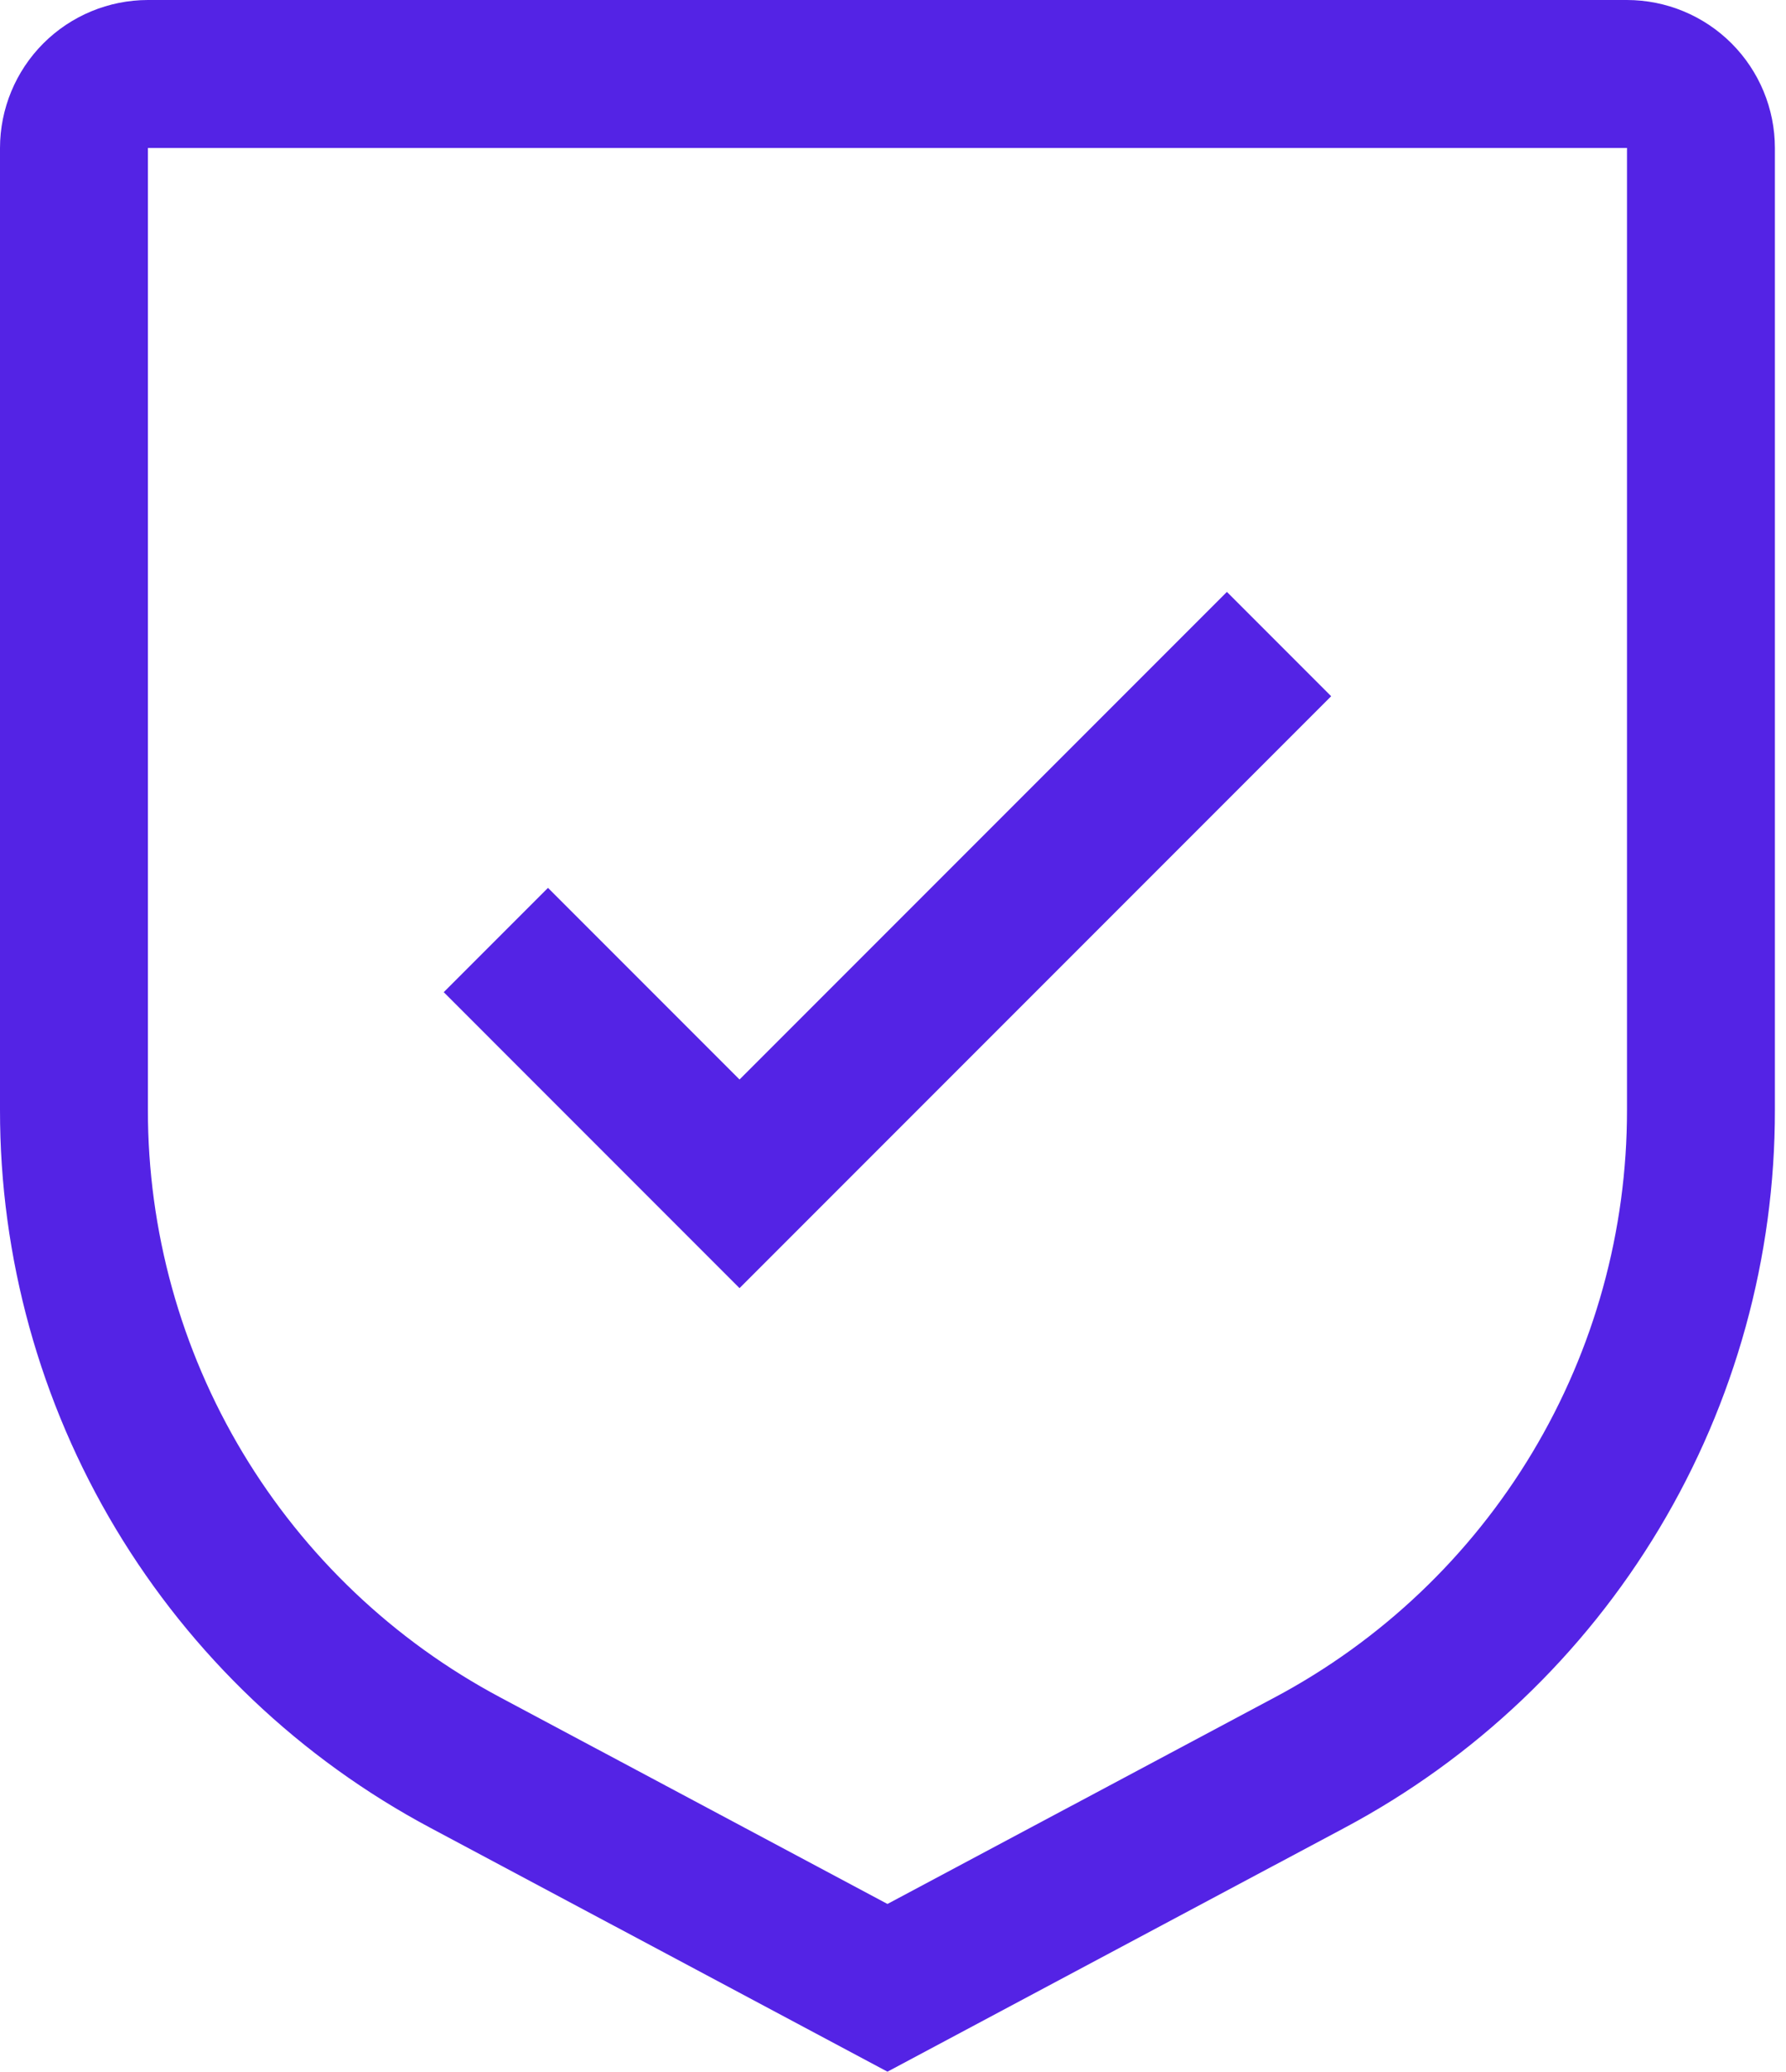 <svg width="69" height="80" viewBox="0 0 69 80" fill="none" xmlns="http://www.w3.org/2000/svg">
<path d="M28.571 41.686L21.171 34.286L17.143 38.314L28.571 49.743L51.428 26.886L47.4 22.857L28.571 41.686Z" fill="#5423E5"/>
<path d="M34.286 80L16.64 70.591C11.61 67.915 7.403 63.92 4.471 59.033C1.54 54.147 -0.006 48.555 1.77216e-05 42.857V5.714C0.002 4.199 0.604 2.747 1.675 1.675C2.747 0.604 4.199 0.002 5.714 0H62.857C64.372 0.002 65.825 0.604 66.896 1.675C67.967 2.747 68.57 4.199 68.571 5.714V42.857C68.578 48.555 67.032 54.147 64.1 59.033C61.169 63.92 56.962 67.915 51.931 70.591L34.286 80ZM5.714 5.714V42.857C5.71 47.519 6.975 52.095 9.374 56.093C11.773 60.09 15.215 63.359 19.331 65.549L34.286 73.523L49.24 65.551C53.357 63.362 56.8 60.093 59.199 56.094C61.598 52.096 62.862 47.52 62.857 42.857V5.714H5.714Z" fill="#5423E5"/>
</svg>
